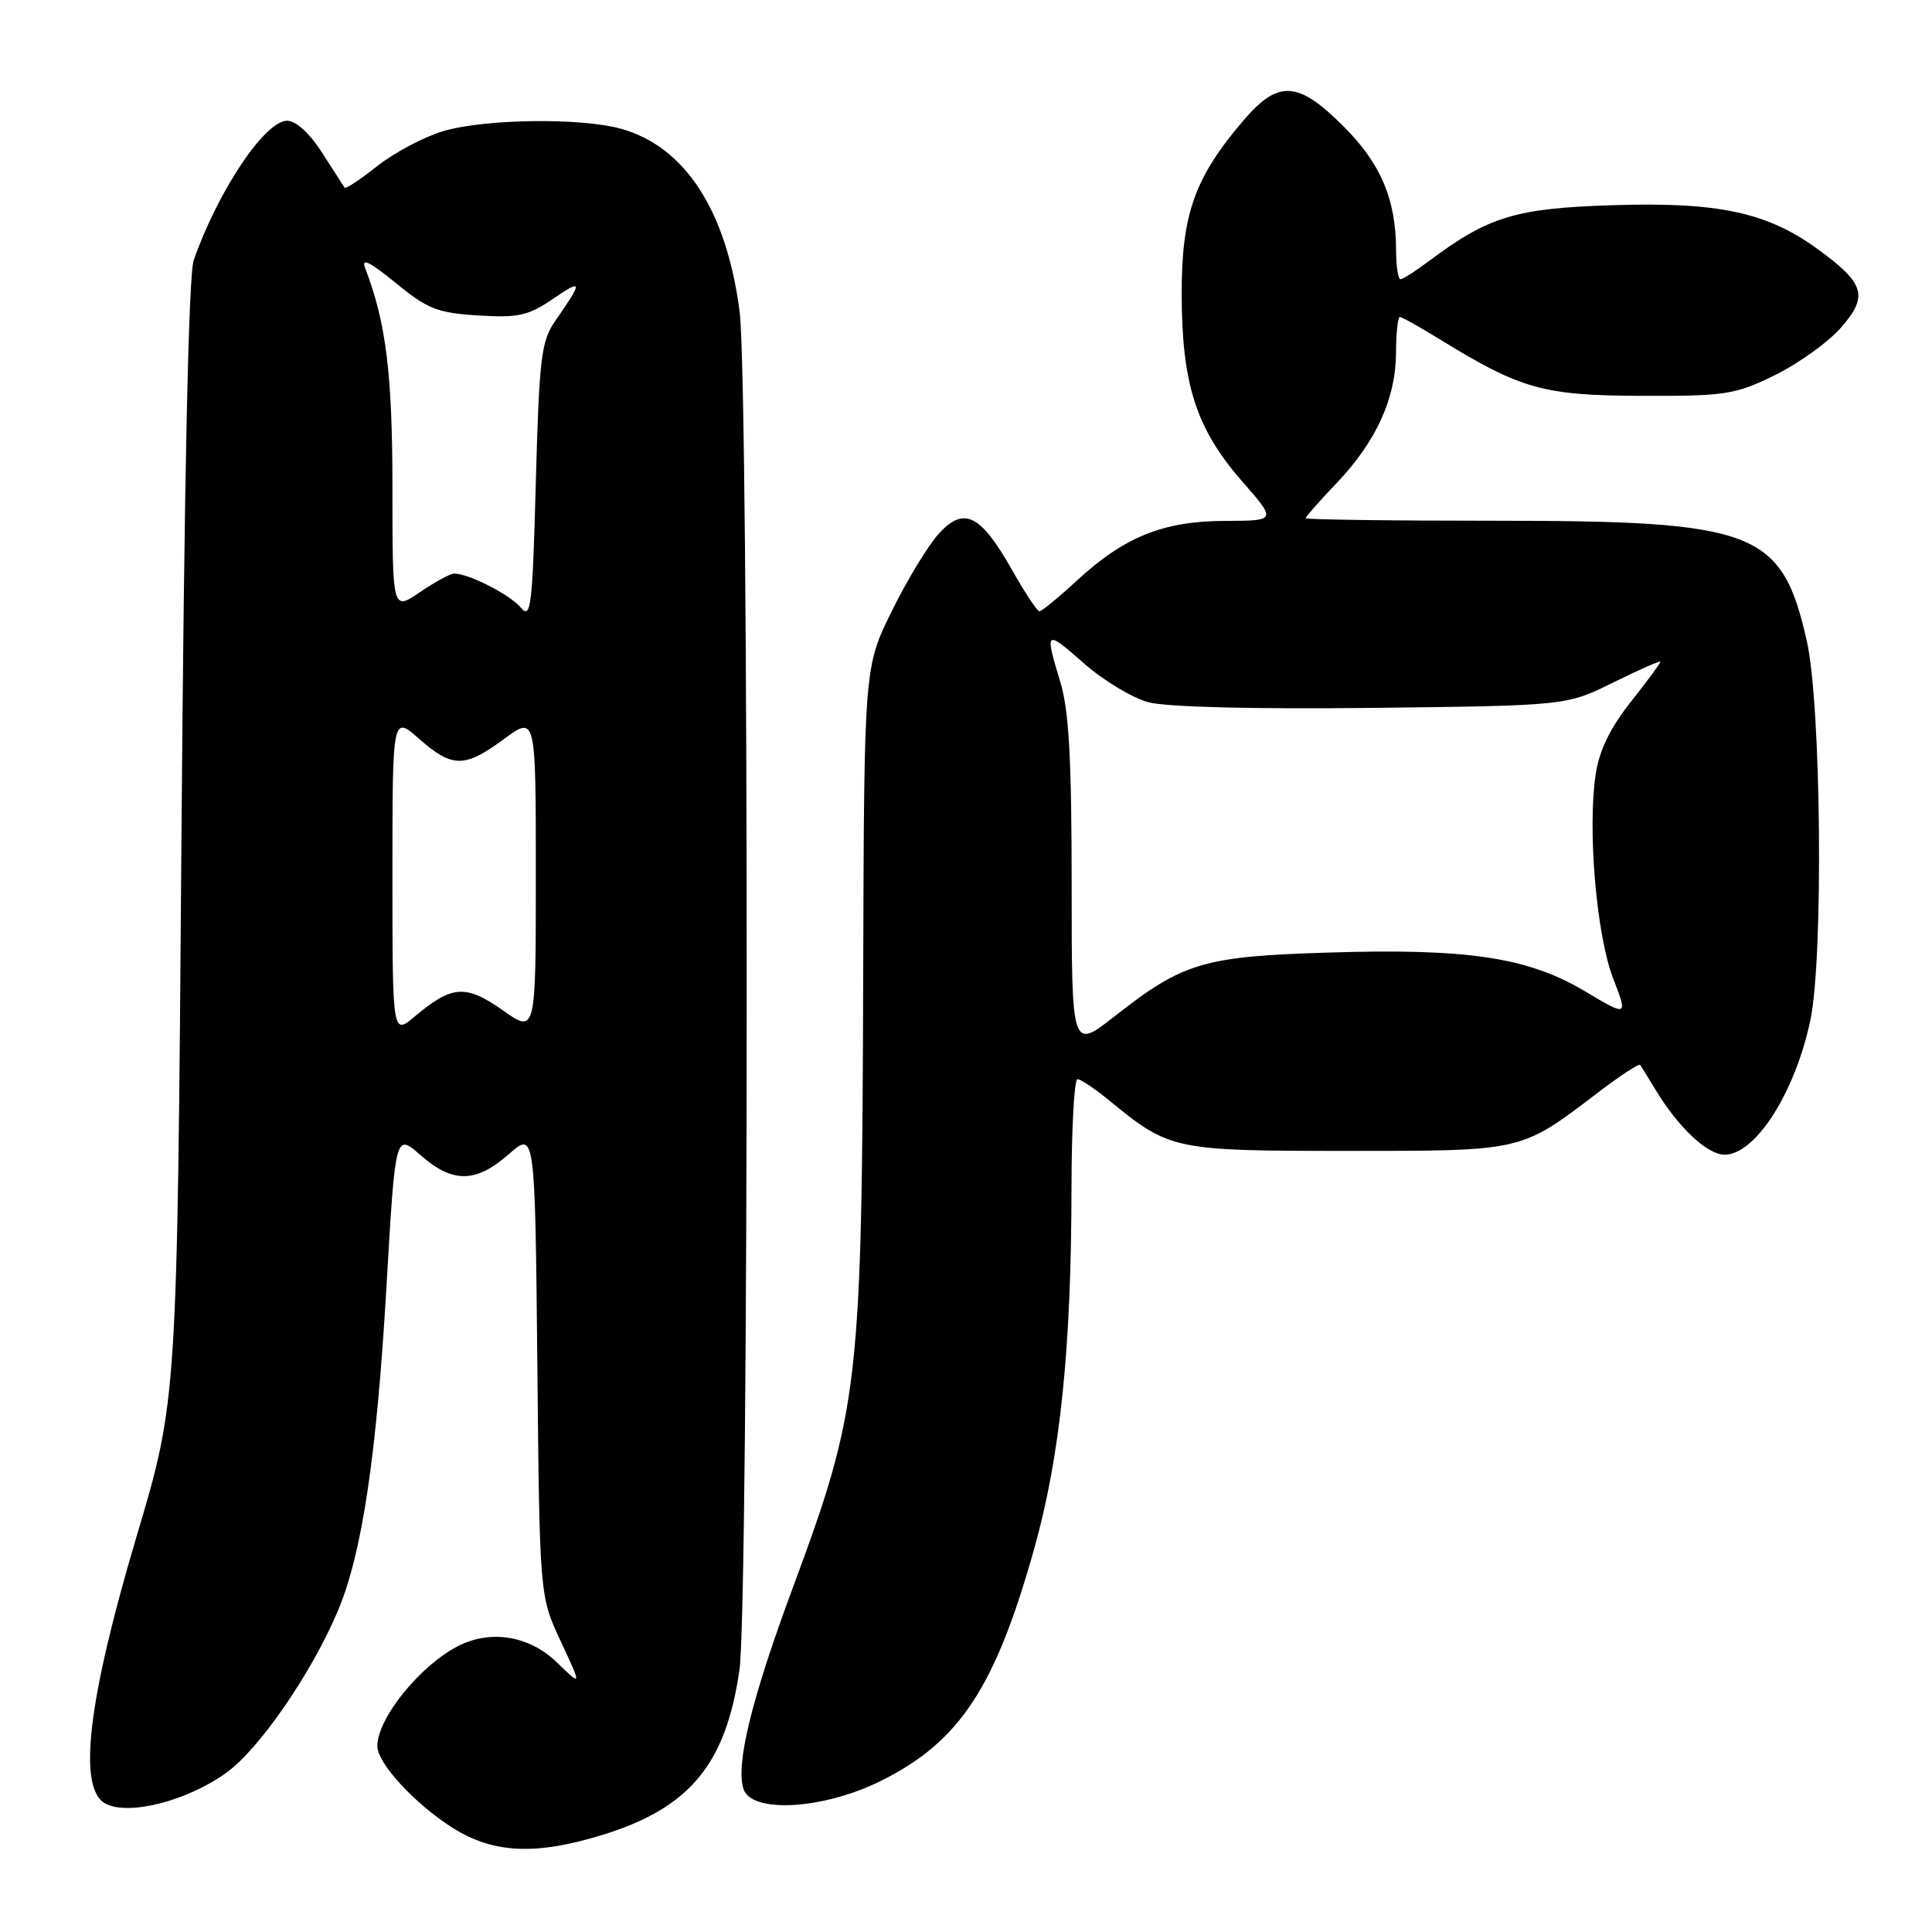 <?xml version="1.0" encoding="UTF-8" standalone="no"?>
<!DOCTYPE svg PUBLIC "-//W3C//DTD SVG 1.1//EN" "http://www.w3.org/Graphics/SVG/1.1/DTD/svg11.dtd" >
<svg xmlns="http://www.w3.org/2000/svg" xmlns:xlink="http://www.w3.org/1999/xlink" version="1.1" viewBox="0 0 256 256">
 <g >
 <path fill="currentColor"
d=" M 79.94 243.10 C 91.41 239.53 96.18 233.76 97.98 221.29 C 99.25 212.50 99.27 51.02 98.00 41.25 C 96.26 27.89 90.76 19.41 82.28 17.06 C 76.91 15.57 64.14 15.75 58.69 17.39 C 56.14 18.16 52.22 20.24 49.98 22.01 C 47.74 23.79 45.80 25.07 45.66 24.87 C 45.53 24.67 44.19 22.59 42.69 20.25 C 41.03 17.65 39.22 16.00 38.04 16.00 C 35.10 16.00 28.90 25.27 25.67 34.47 C 24.98 36.44 24.41 63.35 24.04 111.50 C 23.48 185.50 23.48 185.50 18.12 203.50 C 11.62 225.34 10.26 237.00 13.96 238.98 C 17.05 240.63 24.81 238.64 30.03 234.87 C 34.41 231.69 41.34 221.61 44.80 213.38 C 47.99 205.77 49.91 192.88 51.22 170.32 C 52.39 150.14 52.39 150.14 55.73 153.07 C 59.99 156.81 63.05 156.77 67.41 152.94 C 70.89 149.89 70.89 149.89 71.20 180.69 C 71.50 211.50 71.50 211.50 74.31 217.50 C 77.11 223.50 77.11 223.50 73.76 220.25 C 70.14 216.74 65.00 215.90 60.68 218.12 C 55.62 220.73 50.00 227.69 50.00 231.37 C 50.00 233.63 54.95 239.01 59.93 242.17 C 65.35 245.61 71.02 245.87 79.94 243.10 Z  M 116.78 235.95 C 127.15 230.77 131.86 223.64 137.01 205.31 C 140.49 192.96 141.96 178.71 141.98 157.25 C 141.99 149.41 142.35 143.00 142.77 143.00 C 143.20 143.00 145.11 144.28 147.02 145.85 C 154.98 152.38 155.53 152.50 178.50 152.50 C 201.92 152.50 201.46 152.61 211.78 144.74 C 214.68 142.53 217.18 140.89 217.33 141.11 C 217.48 141.32 218.43 142.85 219.43 144.50 C 222.44 149.45 226.24 153.00 228.51 153.00 C 232.61 153.00 237.84 144.81 239.88 135.20 C 241.63 126.92 241.32 93.31 239.41 84.92 C 236.08 70.28 232.73 69.00 197.82 69.00 C 184.17 69.00 173.00 68.85 173.00 68.66 C 173.00 68.48 174.86 66.37 177.13 63.99 C 182.36 58.49 184.95 52.80 184.98 46.75 C 184.99 44.14 185.22 42.00 185.48 42.00 C 185.75 42.00 188.15 43.34 190.81 44.98 C 201.54 51.58 204.52 52.41 217.50 52.45 C 228.64 52.49 229.91 52.29 235.18 49.71 C 238.31 48.17 242.25 45.34 243.94 43.41 C 247.62 39.22 247.11 37.54 240.76 32.94 C 234.10 28.12 227.62 26.74 213.65 27.19 C 200.79 27.60 197.24 28.68 189.32 34.61 C 187.57 35.93 185.88 37.00 185.57 37.00 C 185.26 37.00 185.00 35.31 184.99 33.25 C 184.98 26.43 183.00 21.72 178.03 16.75 C 172.00 10.71 169.40 10.55 164.79 15.93 C 158.29 23.52 156.56 28.39 156.58 39.00 C 156.60 50.92 158.50 56.82 164.58 63.77 C 169.16 69.00 169.16 69.00 162.33 69.02 C 154.14 69.05 148.99 71.12 142.70 76.92 C 140.27 79.17 138.03 81.00 137.73 81.00 C 137.44 81.00 135.81 78.54 134.11 75.54 C 129.96 68.19 127.76 67.07 124.45 70.65 C 123.06 72.15 120.25 76.75 118.21 80.89 C 114.50 88.40 114.50 88.40 114.38 128.82 C 114.21 183.70 113.88 186.56 105.03 210.44 C 99.59 225.11 97.47 233.76 98.51 237.03 C 99.56 240.34 109.14 239.77 116.78 235.95 Z  M 52.00 115.99 C 52.00 94.79 52.00 94.79 55.53 97.90 C 59.95 101.77 61.55 101.78 66.80 97.91 C 71.00 94.83 71.00 94.83 71.00 115.89 C 71.00 136.96 71.00 136.96 66.62 133.87 C 61.72 130.42 59.89 130.54 54.99 134.66 C 52.00 137.18 52.00 137.18 52.00 115.99 Z  M 69.00 80.50 C 67.58 78.79 62.11 76.00 60.17 76.00 C 59.68 76.00 57.64 77.11 55.64 78.47 C 52.00 80.94 52.00 80.94 52.00 64.68 C 52.00 49.51 51.15 42.69 48.38 35.52 C 47.83 34.11 48.98 34.67 52.42 37.48 C 56.63 40.94 57.97 41.47 63.36 41.80 C 68.69 42.13 70.00 41.84 73.32 39.57 C 77.22 36.91 77.25 37.23 73.59 42.50 C 71.71 45.20 71.45 47.34 71.00 63.91 C 70.55 80.45 70.35 82.13 69.00 80.50 Z  M 142.00 117.23 C 142.00 100.69 141.64 94.11 140.51 90.41 C 138.40 83.45 138.49 83.38 143.64 87.91 C 146.19 90.16 150.03 92.47 152.17 93.05 C 154.56 93.69 166.02 93.98 181.82 93.80 C 207.58 93.50 207.58 93.50 213.79 90.42 C 217.21 88.73 220.00 87.50 220.00 87.70 C 220.00 87.90 218.23 90.30 216.06 93.04 C 213.34 96.48 211.90 99.46 211.43 102.64 C 210.34 109.88 211.54 123.92 213.74 129.62 C 215.71 134.74 215.71 134.74 209.97 131.32 C 202.45 126.85 194.46 125.64 176.00 126.22 C 159.47 126.73 156.77 127.54 147.75 134.62 C 142.00 139.13 142.00 139.13 142.00 117.23 Z "/>
</g>
</svg>